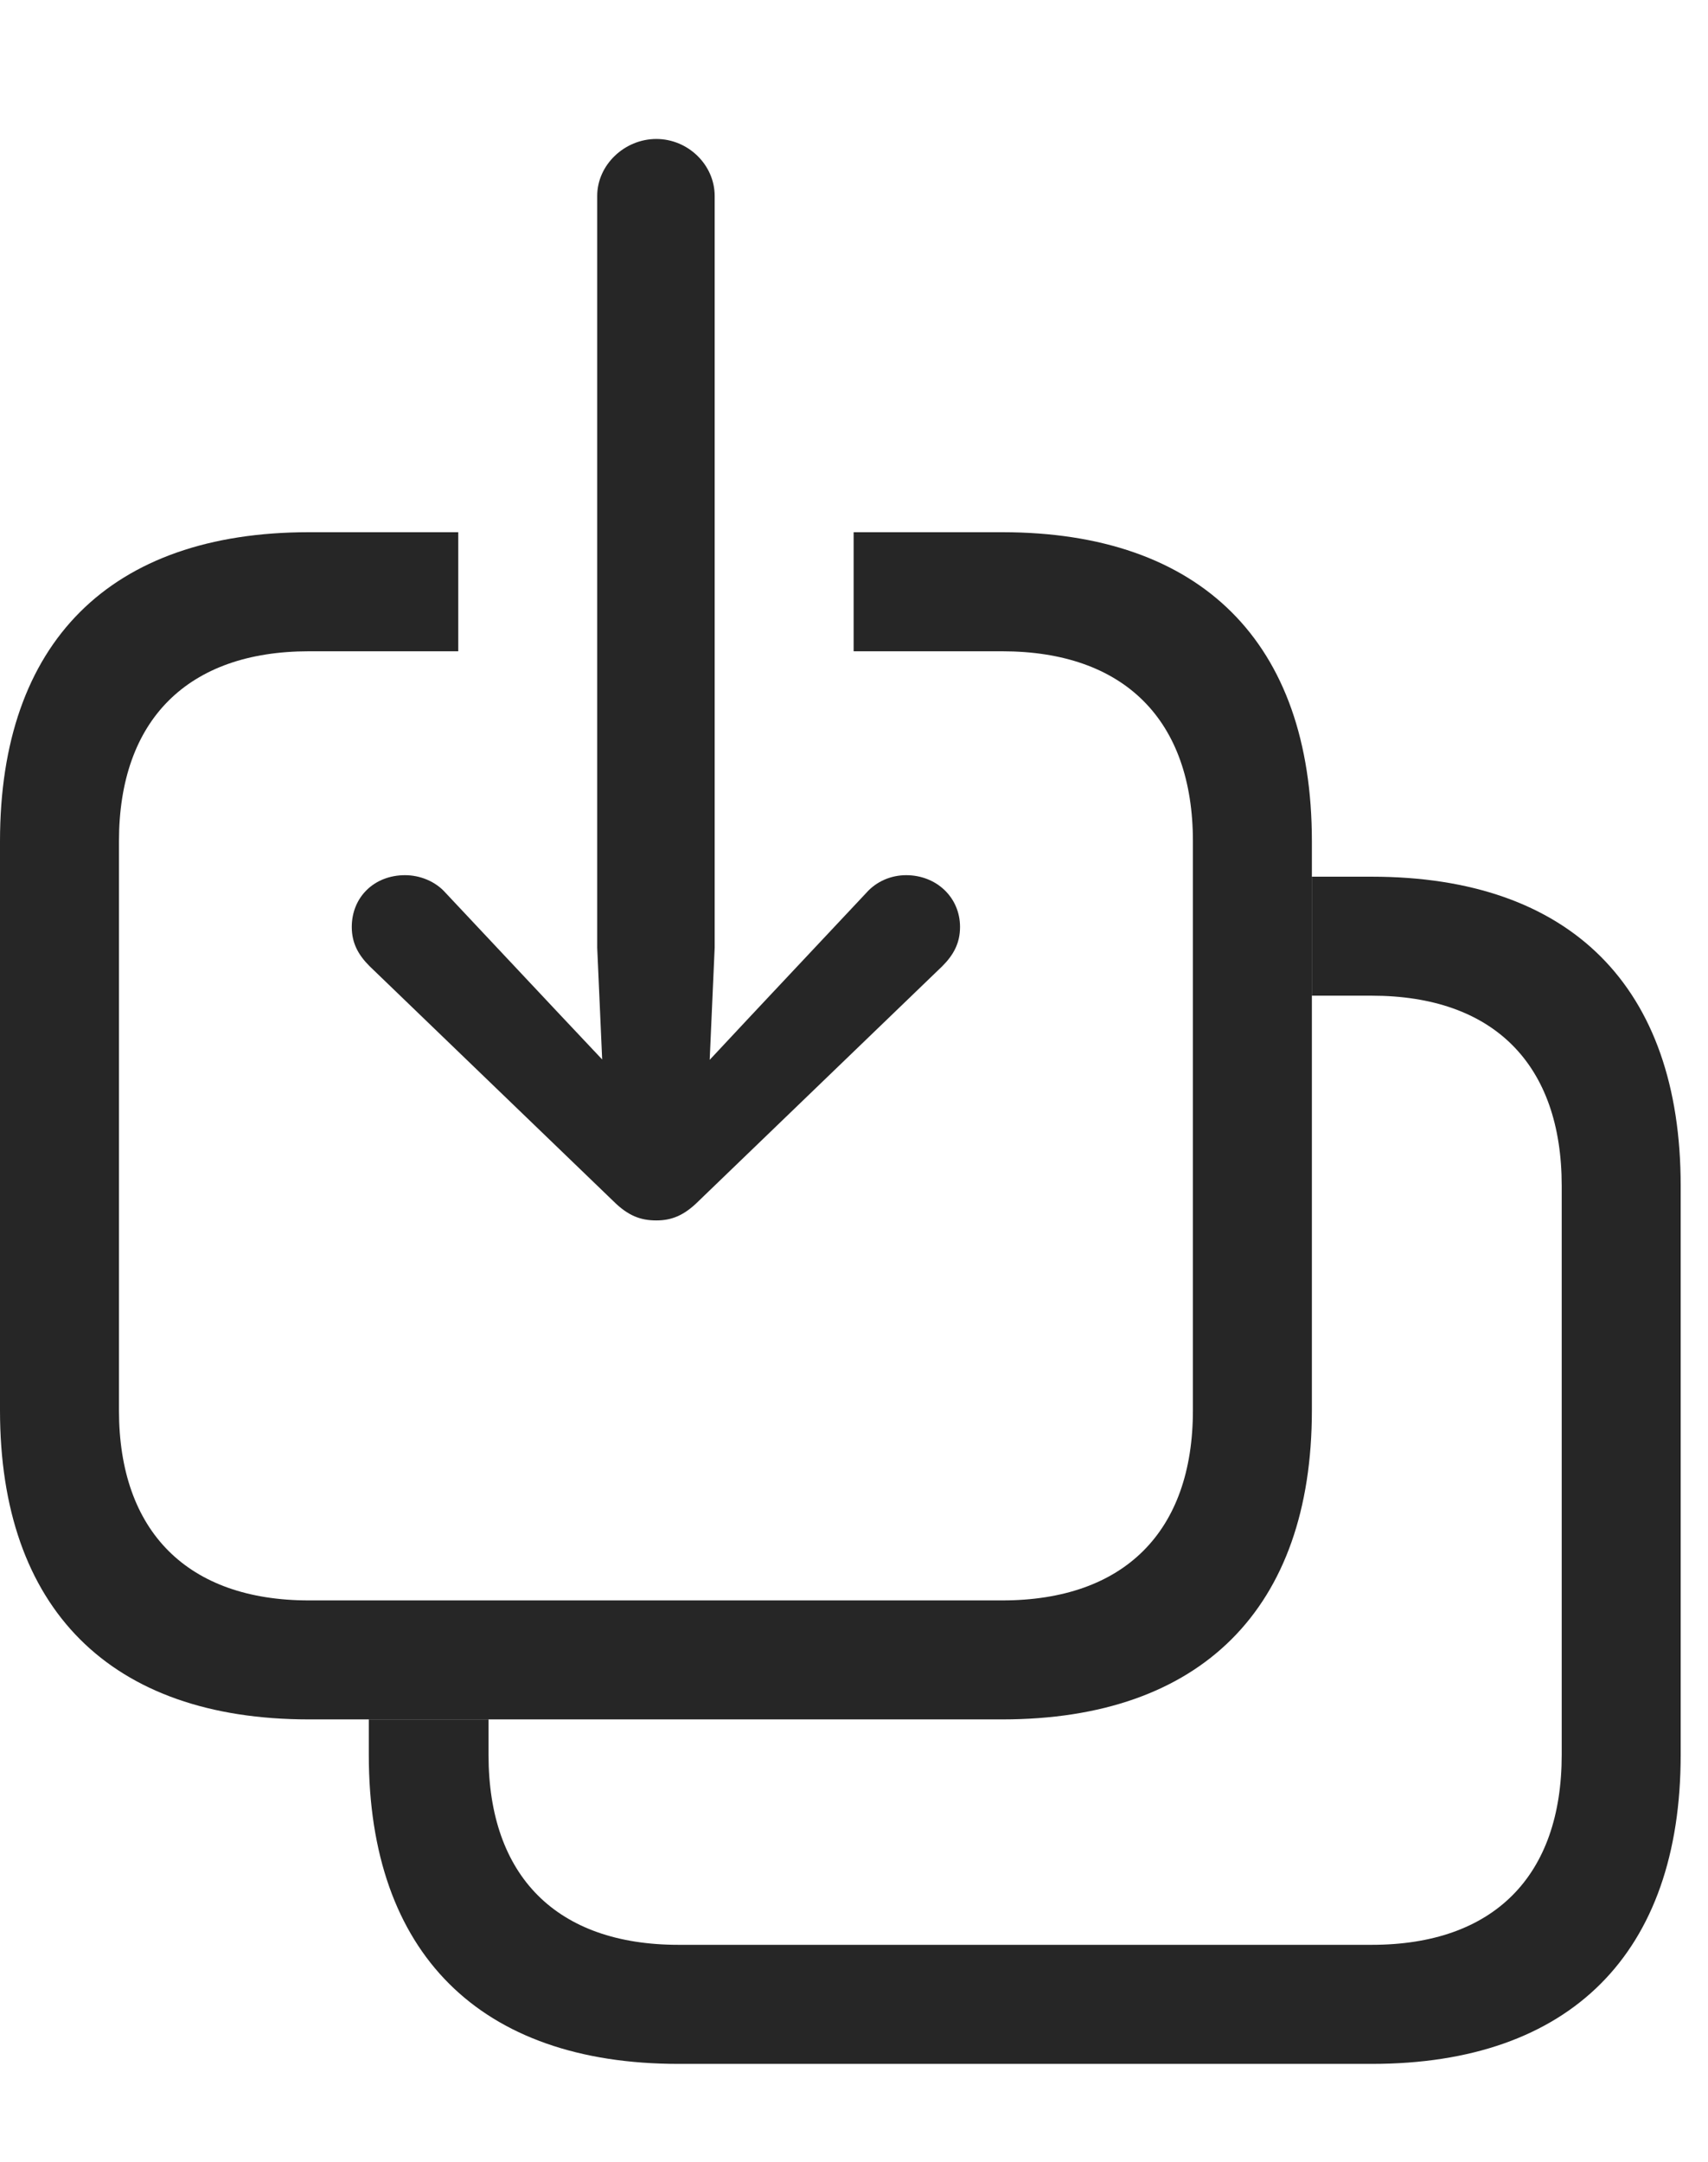 <?xml version="1.0" encoding="UTF-8"?>
<!--Generator: Apple Native CoreSVG 341-->
<!DOCTYPE svg
PUBLIC "-//W3C//DTD SVG 1.1//EN"
       "http://www.w3.org/Graphics/SVG/1.1/DTD/svg11.dtd">
<svg version="1.1" xmlns="http://www.w3.org/2000/svg" xmlns:xlink="http://www.w3.org/1999/xlink" viewBox="0 0 22.568 28.564">
 <g>
  <rect height="28.564" opacity="0" width="22.568" x="0" y="0"/>
  <path d="M22.207 15.664L22.207 23.184C22.207 25.801 20.752 27.266 18.125 27.266L8.965 27.266C6.338 27.266 4.873 25.801 4.873 23.184L4.873 22.715L6.455 22.715L6.455 23.184C6.455 24.785 7.354 25.693 8.965 25.693L18.125 25.693C19.736 25.693 20.635 24.785 20.635 23.184L20.635 15.664C20.635 14.062 19.736 13.154 18.125 13.154L17.334 13.154L17.334 11.582L18.125 11.582C20.752 11.582 22.207 13.037 22.207 15.664Z" fill="black" fill-opacity="0.85"/>
  <path d="M17.334 11.113L17.334 18.633C17.334 21.25 15.869 22.715 13.242 22.715L4.082 22.715C1.455 22.715 0 21.25 0 18.633L0 11.113C0 8.486 1.455 7.031 4.082 7.031L6.055 7.031L6.055 8.604L4.082 8.604C2.48 8.604 1.572 9.512 1.572 11.113L1.572 18.633C1.572 20.234 2.48 21.143 4.082 21.143L13.242 21.143C14.854 21.143 15.762 20.234 15.762 18.633L15.762 11.113C15.762 9.512 14.854 8.604 13.242 8.604L11.279 8.604L11.279 7.031L13.242 7.031C15.869 7.031 17.334 8.486 17.334 11.113Z" fill="black" fill-opacity="0.85"/>
  <path d="M8.672 1.836C8.252 1.836 7.891 2.178 7.891 2.588L7.891 12.52L8.008 15.156C8.027 15.518 8.311 15.81 8.672 15.81C9.023 15.81 9.307 15.518 9.326 15.156L9.443 12.52L9.443 2.588C9.443 2.178 9.092 1.836 8.672 1.836ZM5.352 11.562C4.941 11.562 4.648 11.855 4.648 12.246C4.648 12.461 4.736 12.617 4.883 12.764L8.105 15.869C8.301 16.064 8.467 16.123 8.672 16.123C8.867 16.123 9.033 16.064 9.229 15.869L12.451 12.764C12.598 12.617 12.685 12.461 12.685 12.246C12.685 11.855 12.373 11.562 11.973 11.562C11.777 11.562 11.582 11.641 11.445 11.797L9.932 13.408L8.672 14.756L7.402 13.408L5.889 11.797C5.752 11.641 5.547 11.562 5.352 11.562Z" fill="black" fill-opacity="0.85"/>
 </g>
</svg>
